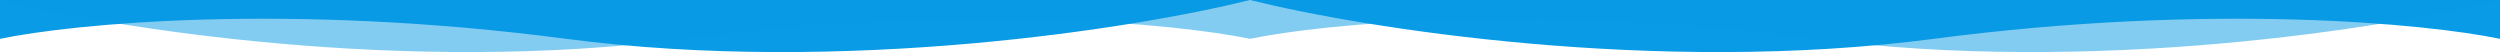 <svg width="2880" height="60" viewBox="0 0 2880 60" fill="none" xmlns="http://www.w3.org/2000/svg">
<path d="M652.177 44.736C332.581 2.818 84.228 27.27 0 44.736V0H1440C1310.56 32.378 971.772 86.655 652.177 44.736Z" fill="#099BE5"/>
<path opacity="0.5" d="M787.823 44.736C1107.42 2.818 1355.77 27.27 1440 44.736V0H0C129.443 32.378 468.228 86.655 787.823 44.736Z" fill="#099BE5"/>
<path d="M2227.82 44.736C2547.42 2.818 2795.77 27.27 2880 44.736V0H1440C1569.44 32.378 1908.23 86.655 2227.82 44.736Z" fill="#099BE5"/>
<path opacity="0.5" d="M2092.18 44.736C1772.58 2.818 1524.23 27.27 1440 44.736V0H2880C2750.56 32.378 2411.77 86.655 2092.18 44.736Z" fill="#099BE5"/>
</svg>
